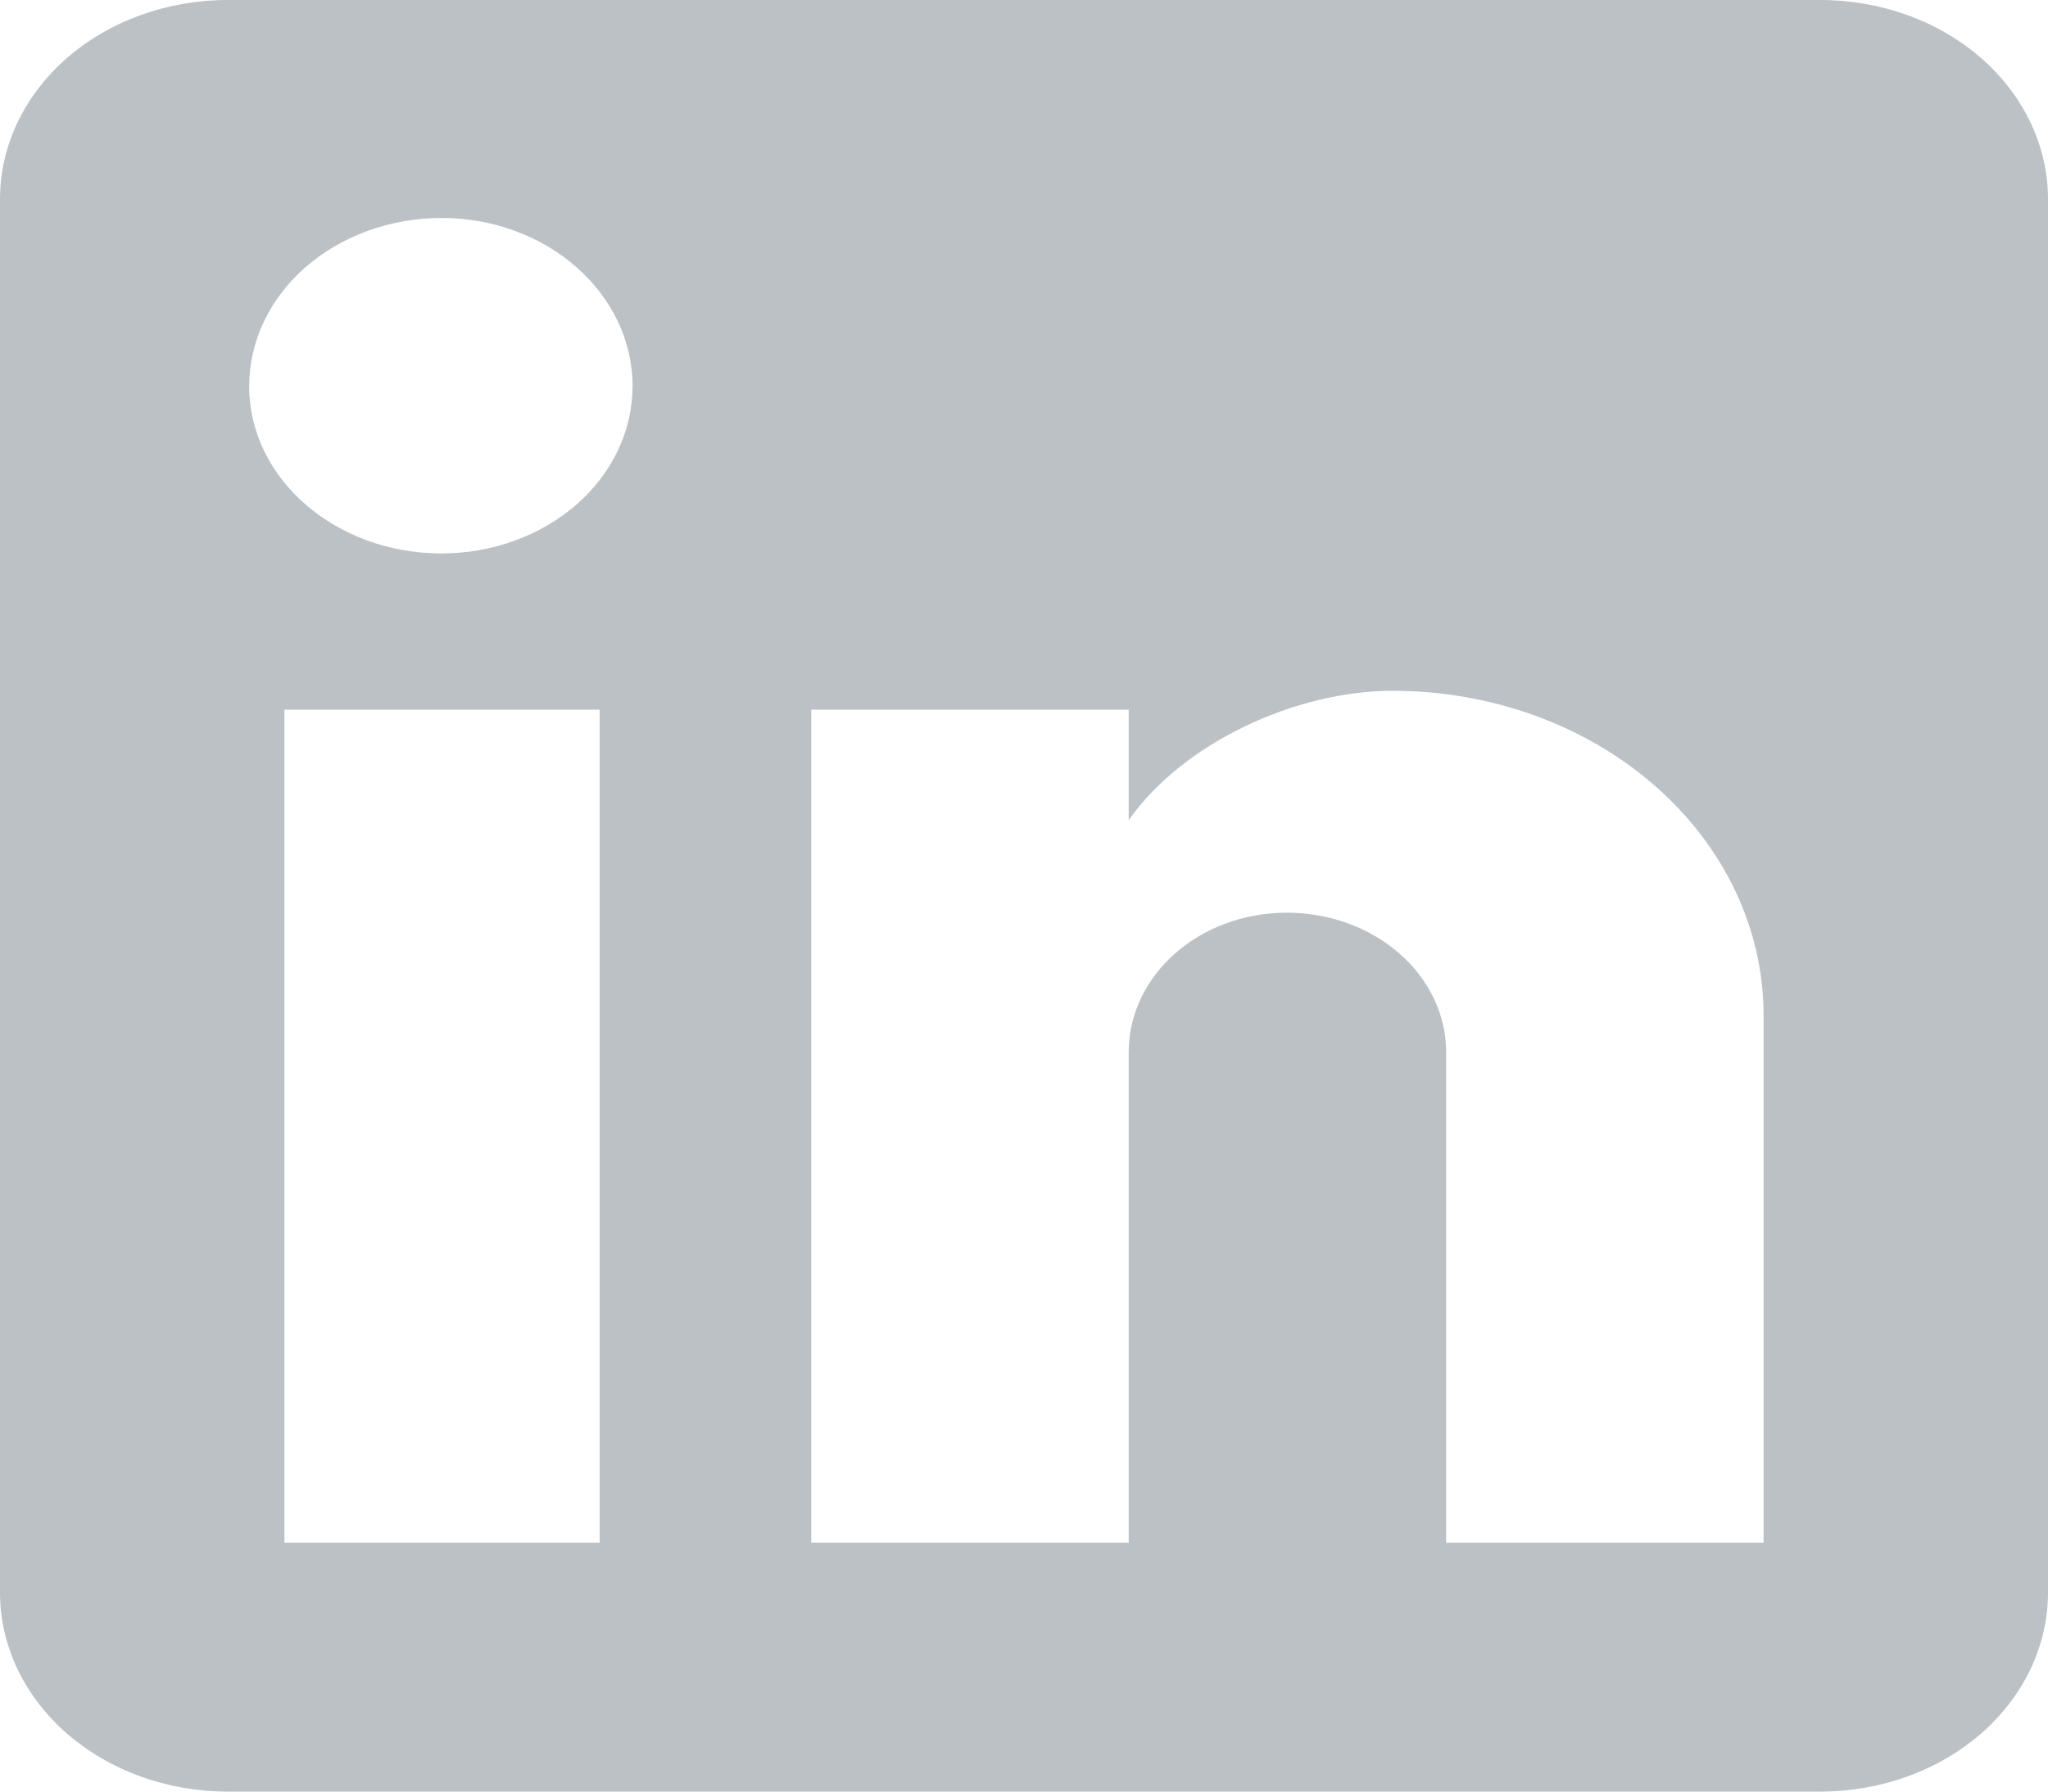 <svg width="24" height="21" viewBox="0 0 24 21" fill="none" xmlns="http://www.w3.org/2000/svg">
<path d="M21.333 0C22.041 0 22.719 0.246 23.219 0.683C23.719 1.121 24 1.714 24 2.333V18.667C24 19.285 23.719 19.879 23.219 20.317C22.719 20.754 22.041 21 21.333 21H2.667C1.959 21 1.281 20.754 0.781 20.317C0.281 19.879 0 19.285 0 18.667V2.333C0 1.714 0.281 1.121 0.781 0.683C1.281 0.246 1.959 0 2.667 0H21.333ZM20.667 18.083V11.9C20.667 10.891 20.209 9.924 19.394 9.211C18.578 8.497 17.473 8.097 16.32 8.097C15.187 8.097 13.867 8.703 13.227 9.613V8.318H9.507V18.083H13.227V12.332C13.227 11.433 14.053 10.698 15.08 10.698C15.575 10.698 16.05 10.87 16.4 11.177C16.75 11.483 16.947 11.899 16.947 12.332V18.083H20.667ZM5.173 6.487C5.767 6.487 6.337 6.28 6.757 5.913C7.177 5.545 7.413 5.046 7.413 4.527C7.413 3.442 6.413 2.555 5.173 2.555C4.576 2.555 4.003 2.763 3.58 3.132C3.157 3.502 2.92 4.004 2.92 4.527C2.92 5.612 3.933 6.487 5.173 6.487ZM7.027 18.083V8.318H3.333V18.083H7.027Z" fill="#BCC1C6"/>
</svg>
